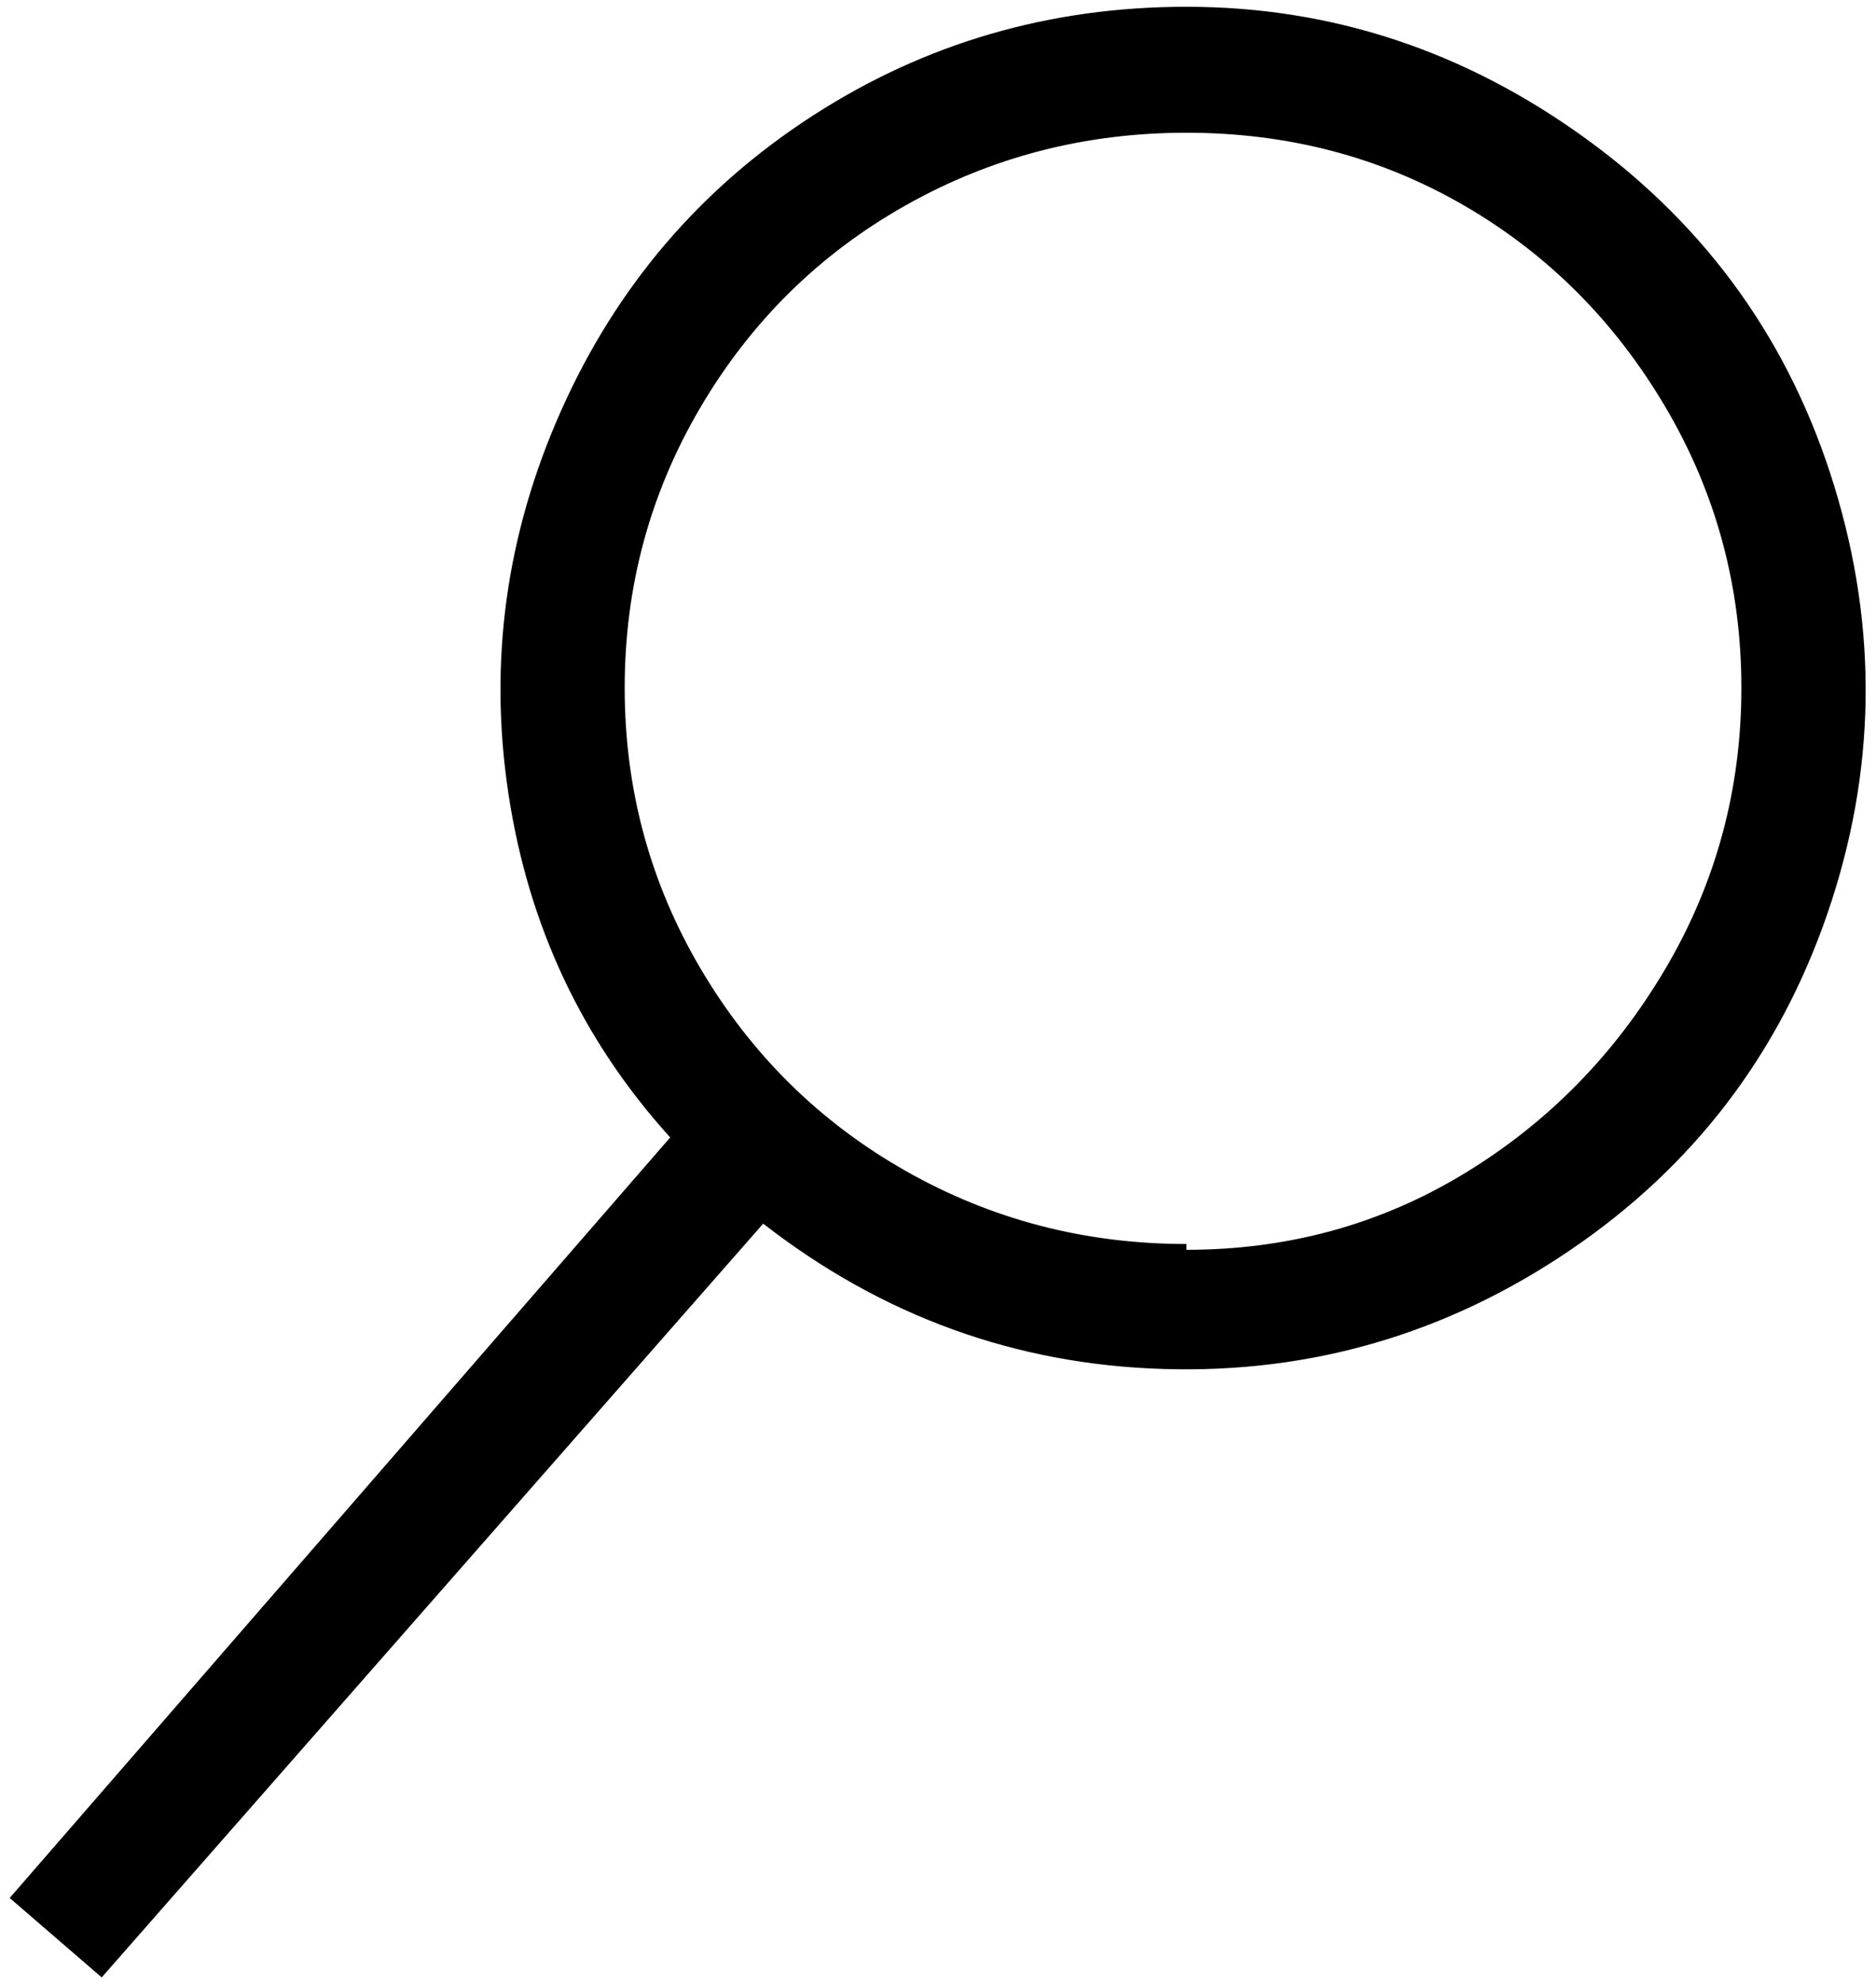 <?xml version="1.0" standalone="no"?>
<!DOCTYPE svg PUBLIC "-//W3C//DTD SVG 1.1//EN" "http://www.w3.org/Graphics/SVG/1.1/DTD/svg11.dtd" >
<svg xmlns="http://www.w3.org/2000/svg" xmlns:xlink="http://www.w3.org/1999/xlink" version="1.1" viewBox="-10 0 1937 2048">
   <path fill="currentColor"
d="M1215 7q-212 0 -386 112.5t-259.5 304t-54.5 396t167 354.5l-682 785l95 82l683 -778q184 143 413 150t420 -122.5t266 -348t7 -440.5t-256 -358.5t-413 -136.5zM1215 1284q-157 0 -290 -75.5t-211.5 -208.5t-78.5 -290t78.5 -290t211.5 -208t290 -75t286.5 75t208 208
t78.5 290t-78.5 290t-208 211.5t-286.5 78.5v-6z" />
</svg>
